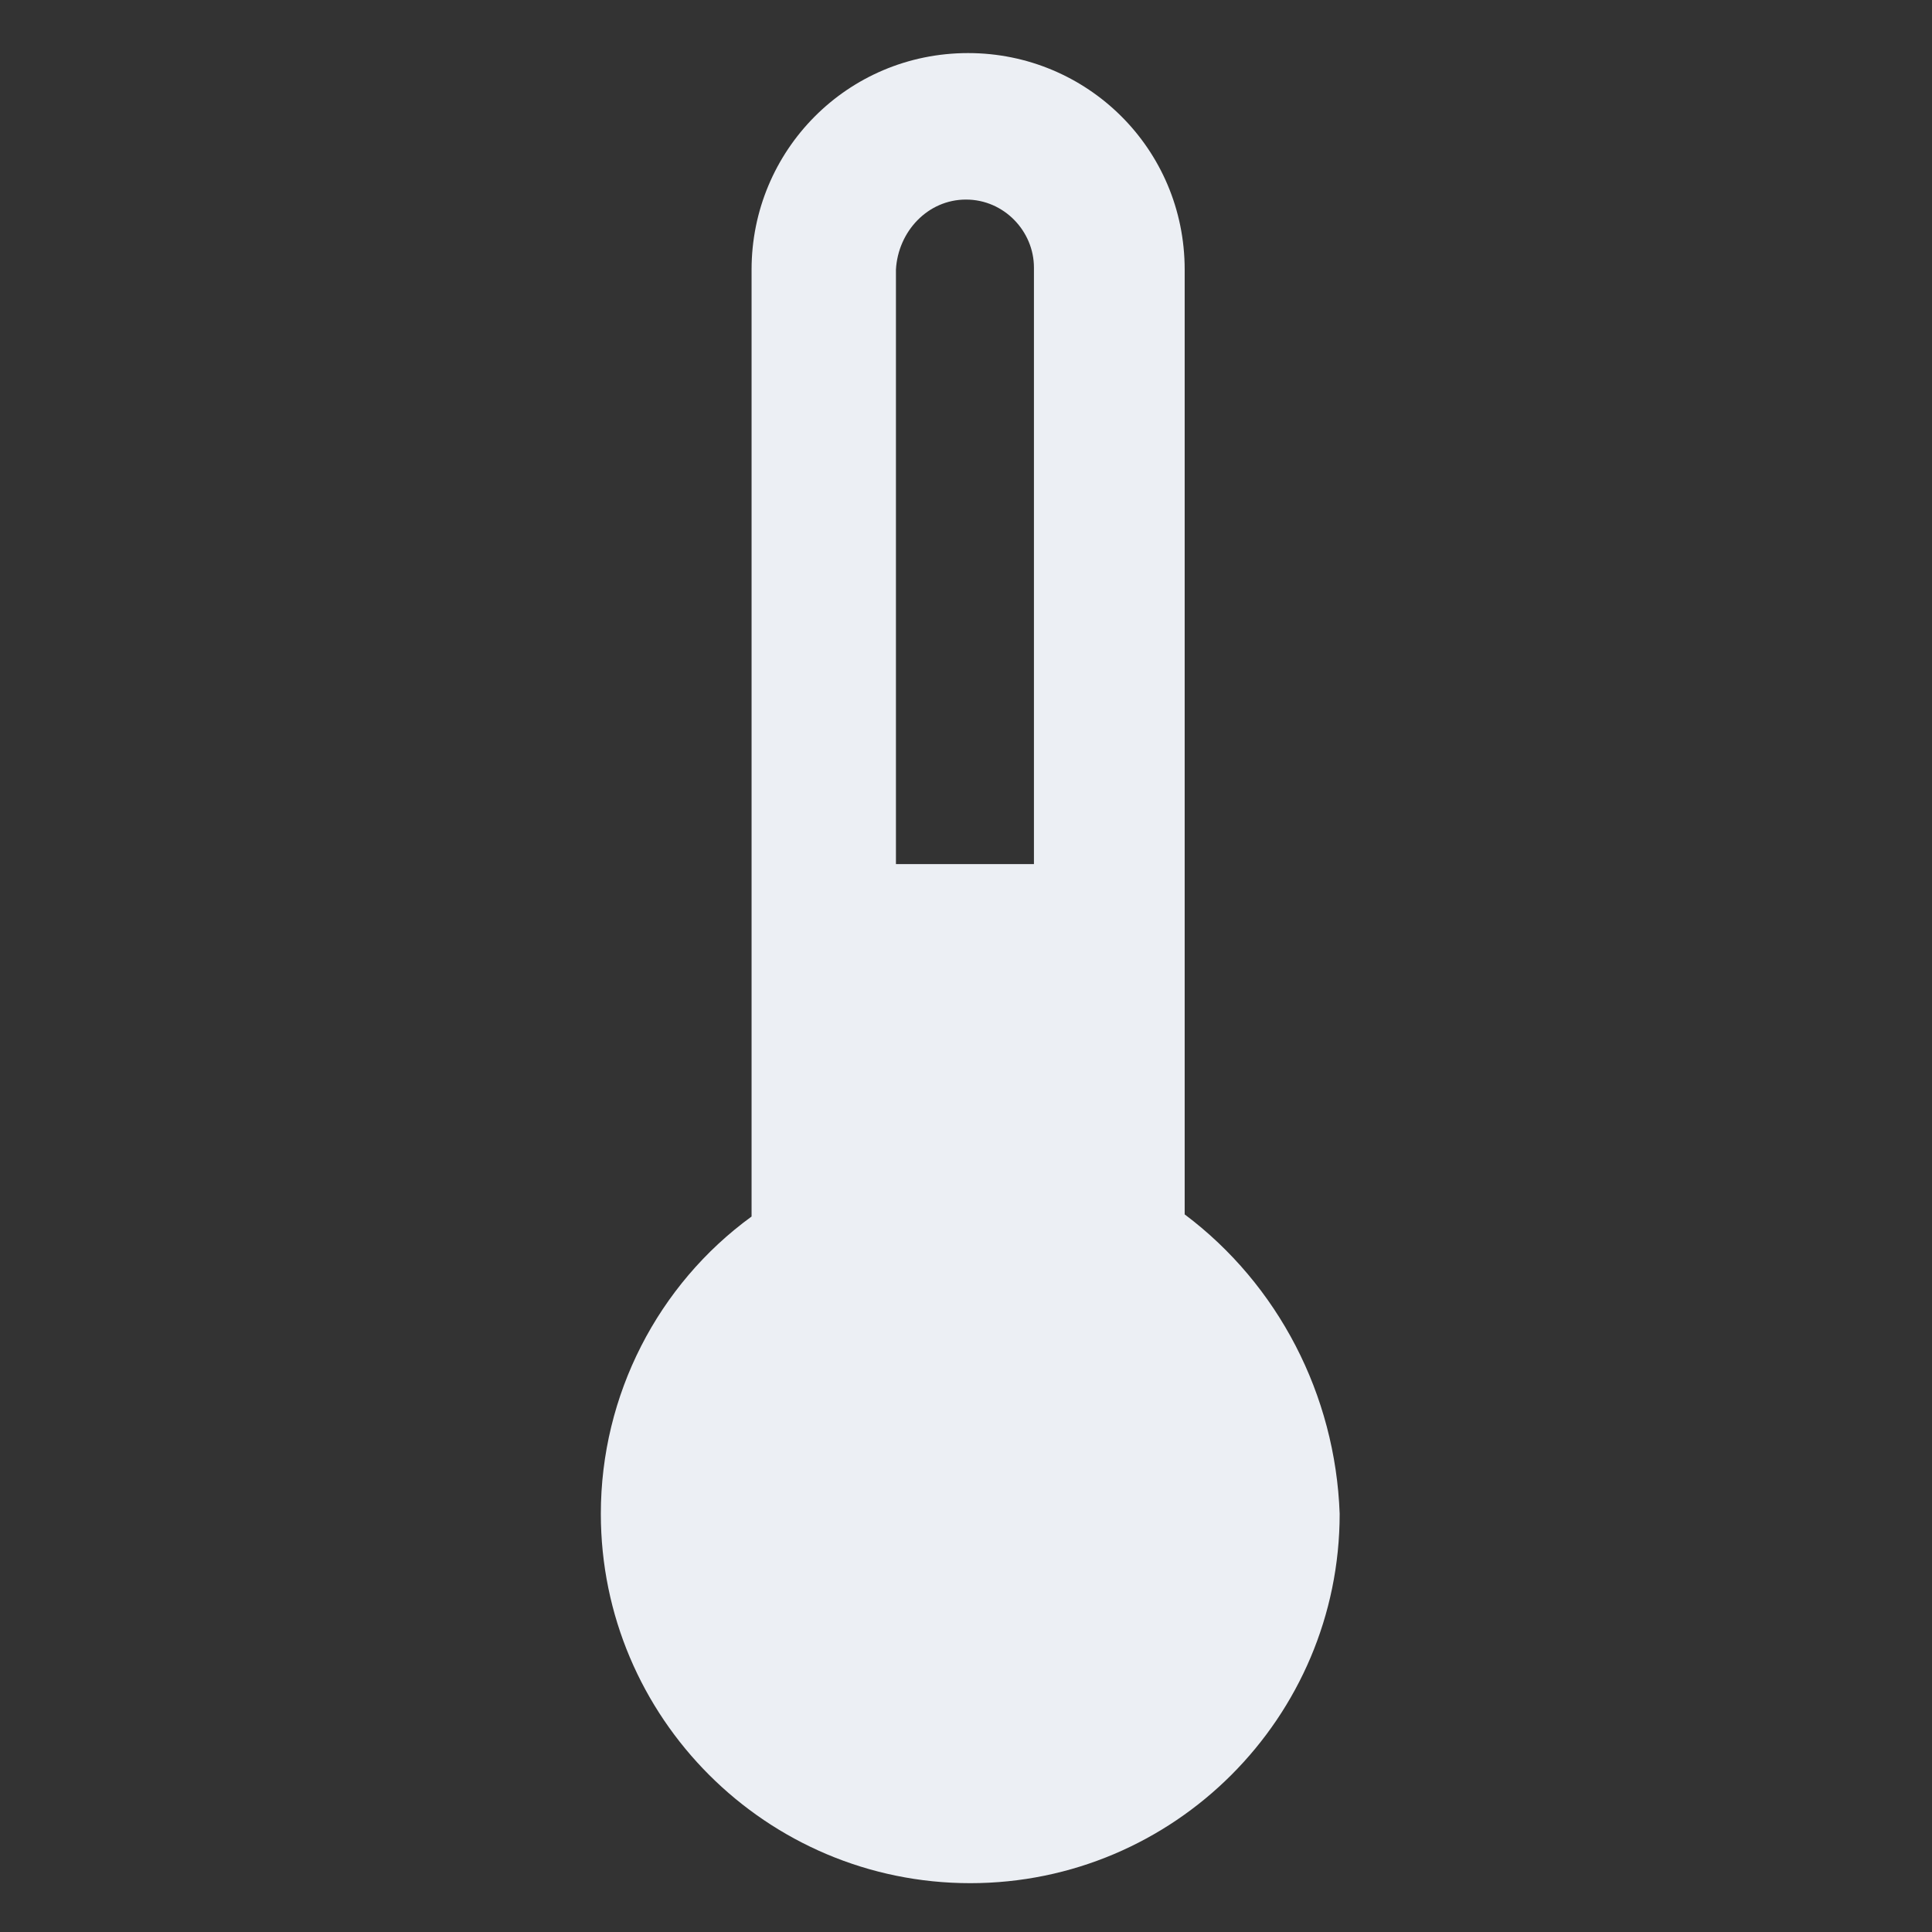 <svg version="1.1" id="Layer_1" xmlns="http://www.w3.org/2000/svg" x="0" y="0" viewBox="0 0 91 91" xml:space="preserve" width="91" height="91"><rect x="0" y="0" width="91" height="91" fill="#333333" stroke="none"/><title>thermometer 50</title><g class="nc-icon-wrapper" fill="#eceff4"><path d="M55.8 57.2V12.7c0-5.7-4.6-10.2-10.2-10.2-5.7 0-10.2 4.6-10.2 10.2v44.6c-4.4 3.2-7.1 8.4-7.1 14 0 9.6 7.8 17.4 17.4 17.4 9.6 0 17.4-7.8 17.4-17.4-.2-5.6-2.9-10.8-7.3-14.1zM45.5 9.4c1.8 0 3.2 1.5 3.2 3.2v28.1h-6.5v-28c.1-1.8 1.5-3.3 3.3-3.3z"/></g></svg>